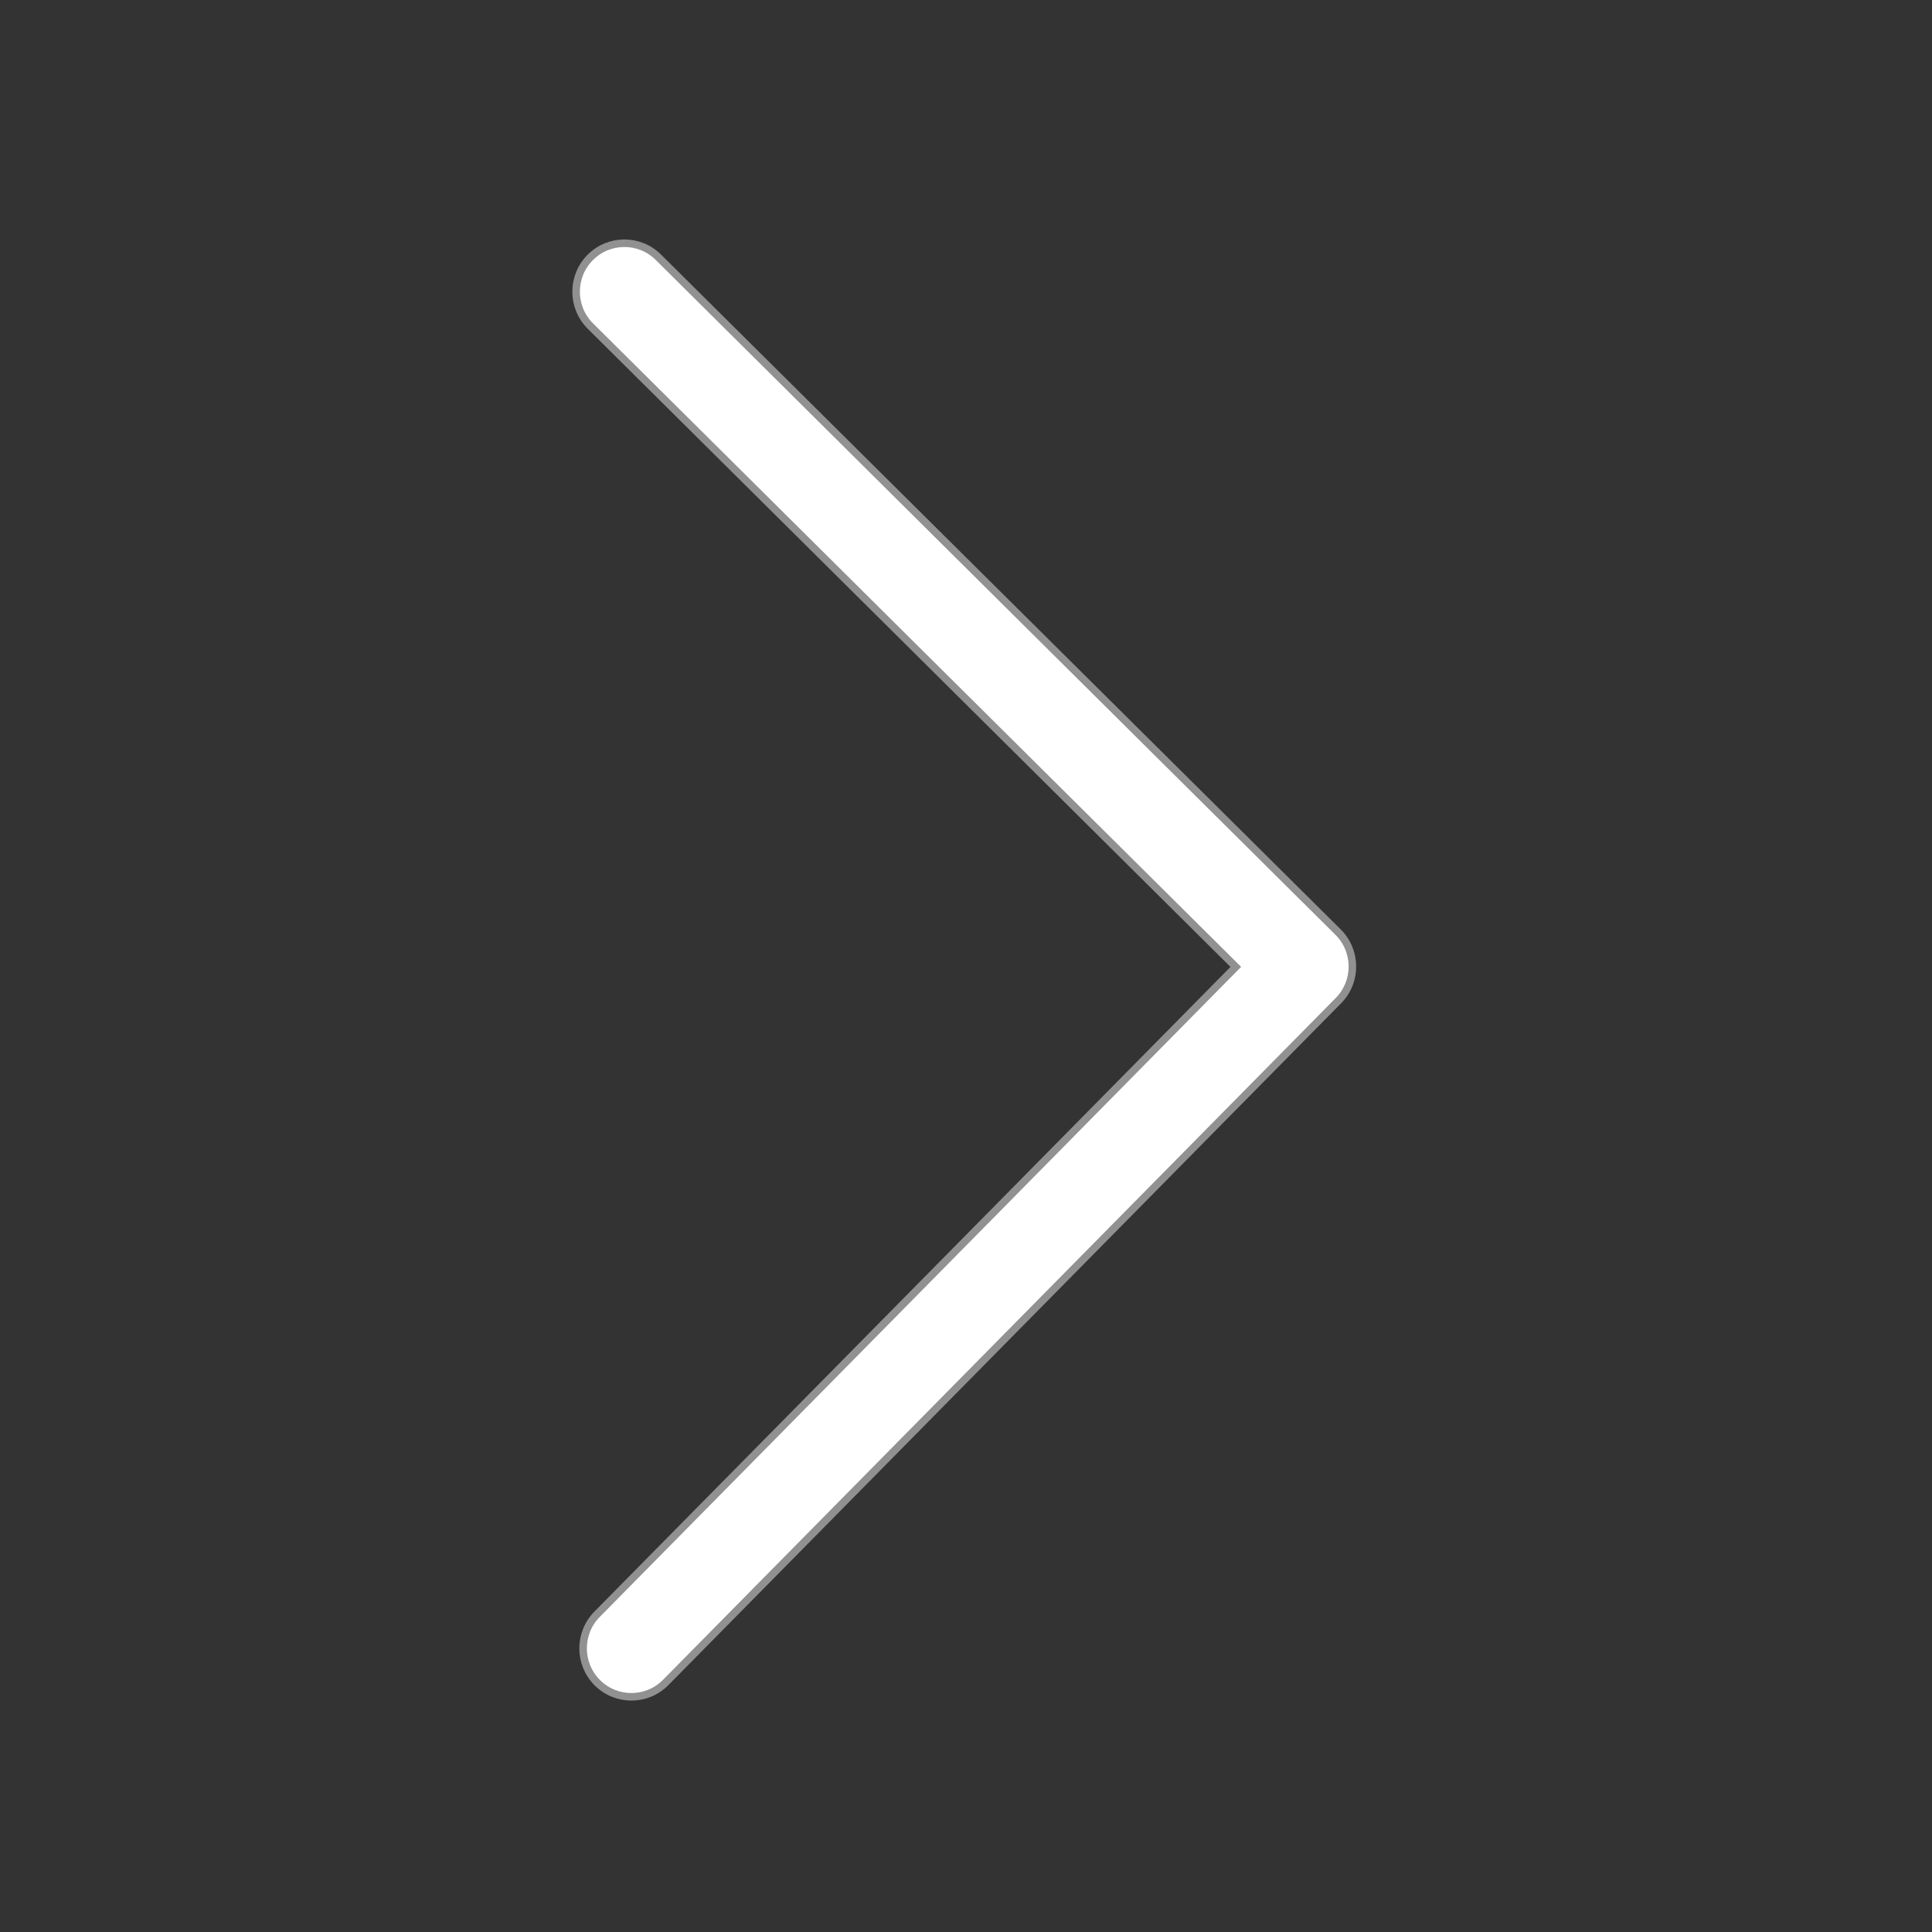 <svg xmlns="http://www.w3.org/2000/svg" xmlns:xlink="http://www.w3.org/1999/xlink" enable-background="new 0 0 256 256" height="256" version="1.1" width="256" xml:space="preserve" style=""><rect width="100%" height="100%" fill="#333333" stroke="none"/><rect id="backgroundrect" width="100%" height="100%" x="0" y="0" fill="none" stroke="none"/><g class="currentLayer" style=""><title>Layer 1</title><path d="M179.201,38.419 c0,1.642 -0.625,3.284 -1.875,4.538 l-85.076,85.345 l85.076,85.345 c2.5,2.508 2.5,6.571 0,9.079 s-6.55,2.508 -9.05,0 l-89.601,-89.884 c-2.5,-2.508 -2.5,-6.572 0,-9.08 l89.601,-89.884 c2.5,-2.508 6.55,-2.508 9.05,0 C178.576,35.134 179.201,36.777 179.201,38.419 z" id="svg_1" class="" fill="#ffffff" fill-opacity="1" stroke="#919191" stroke-opacity="1" transform="rotate(179.705 128,128.302) "/></g></svg>